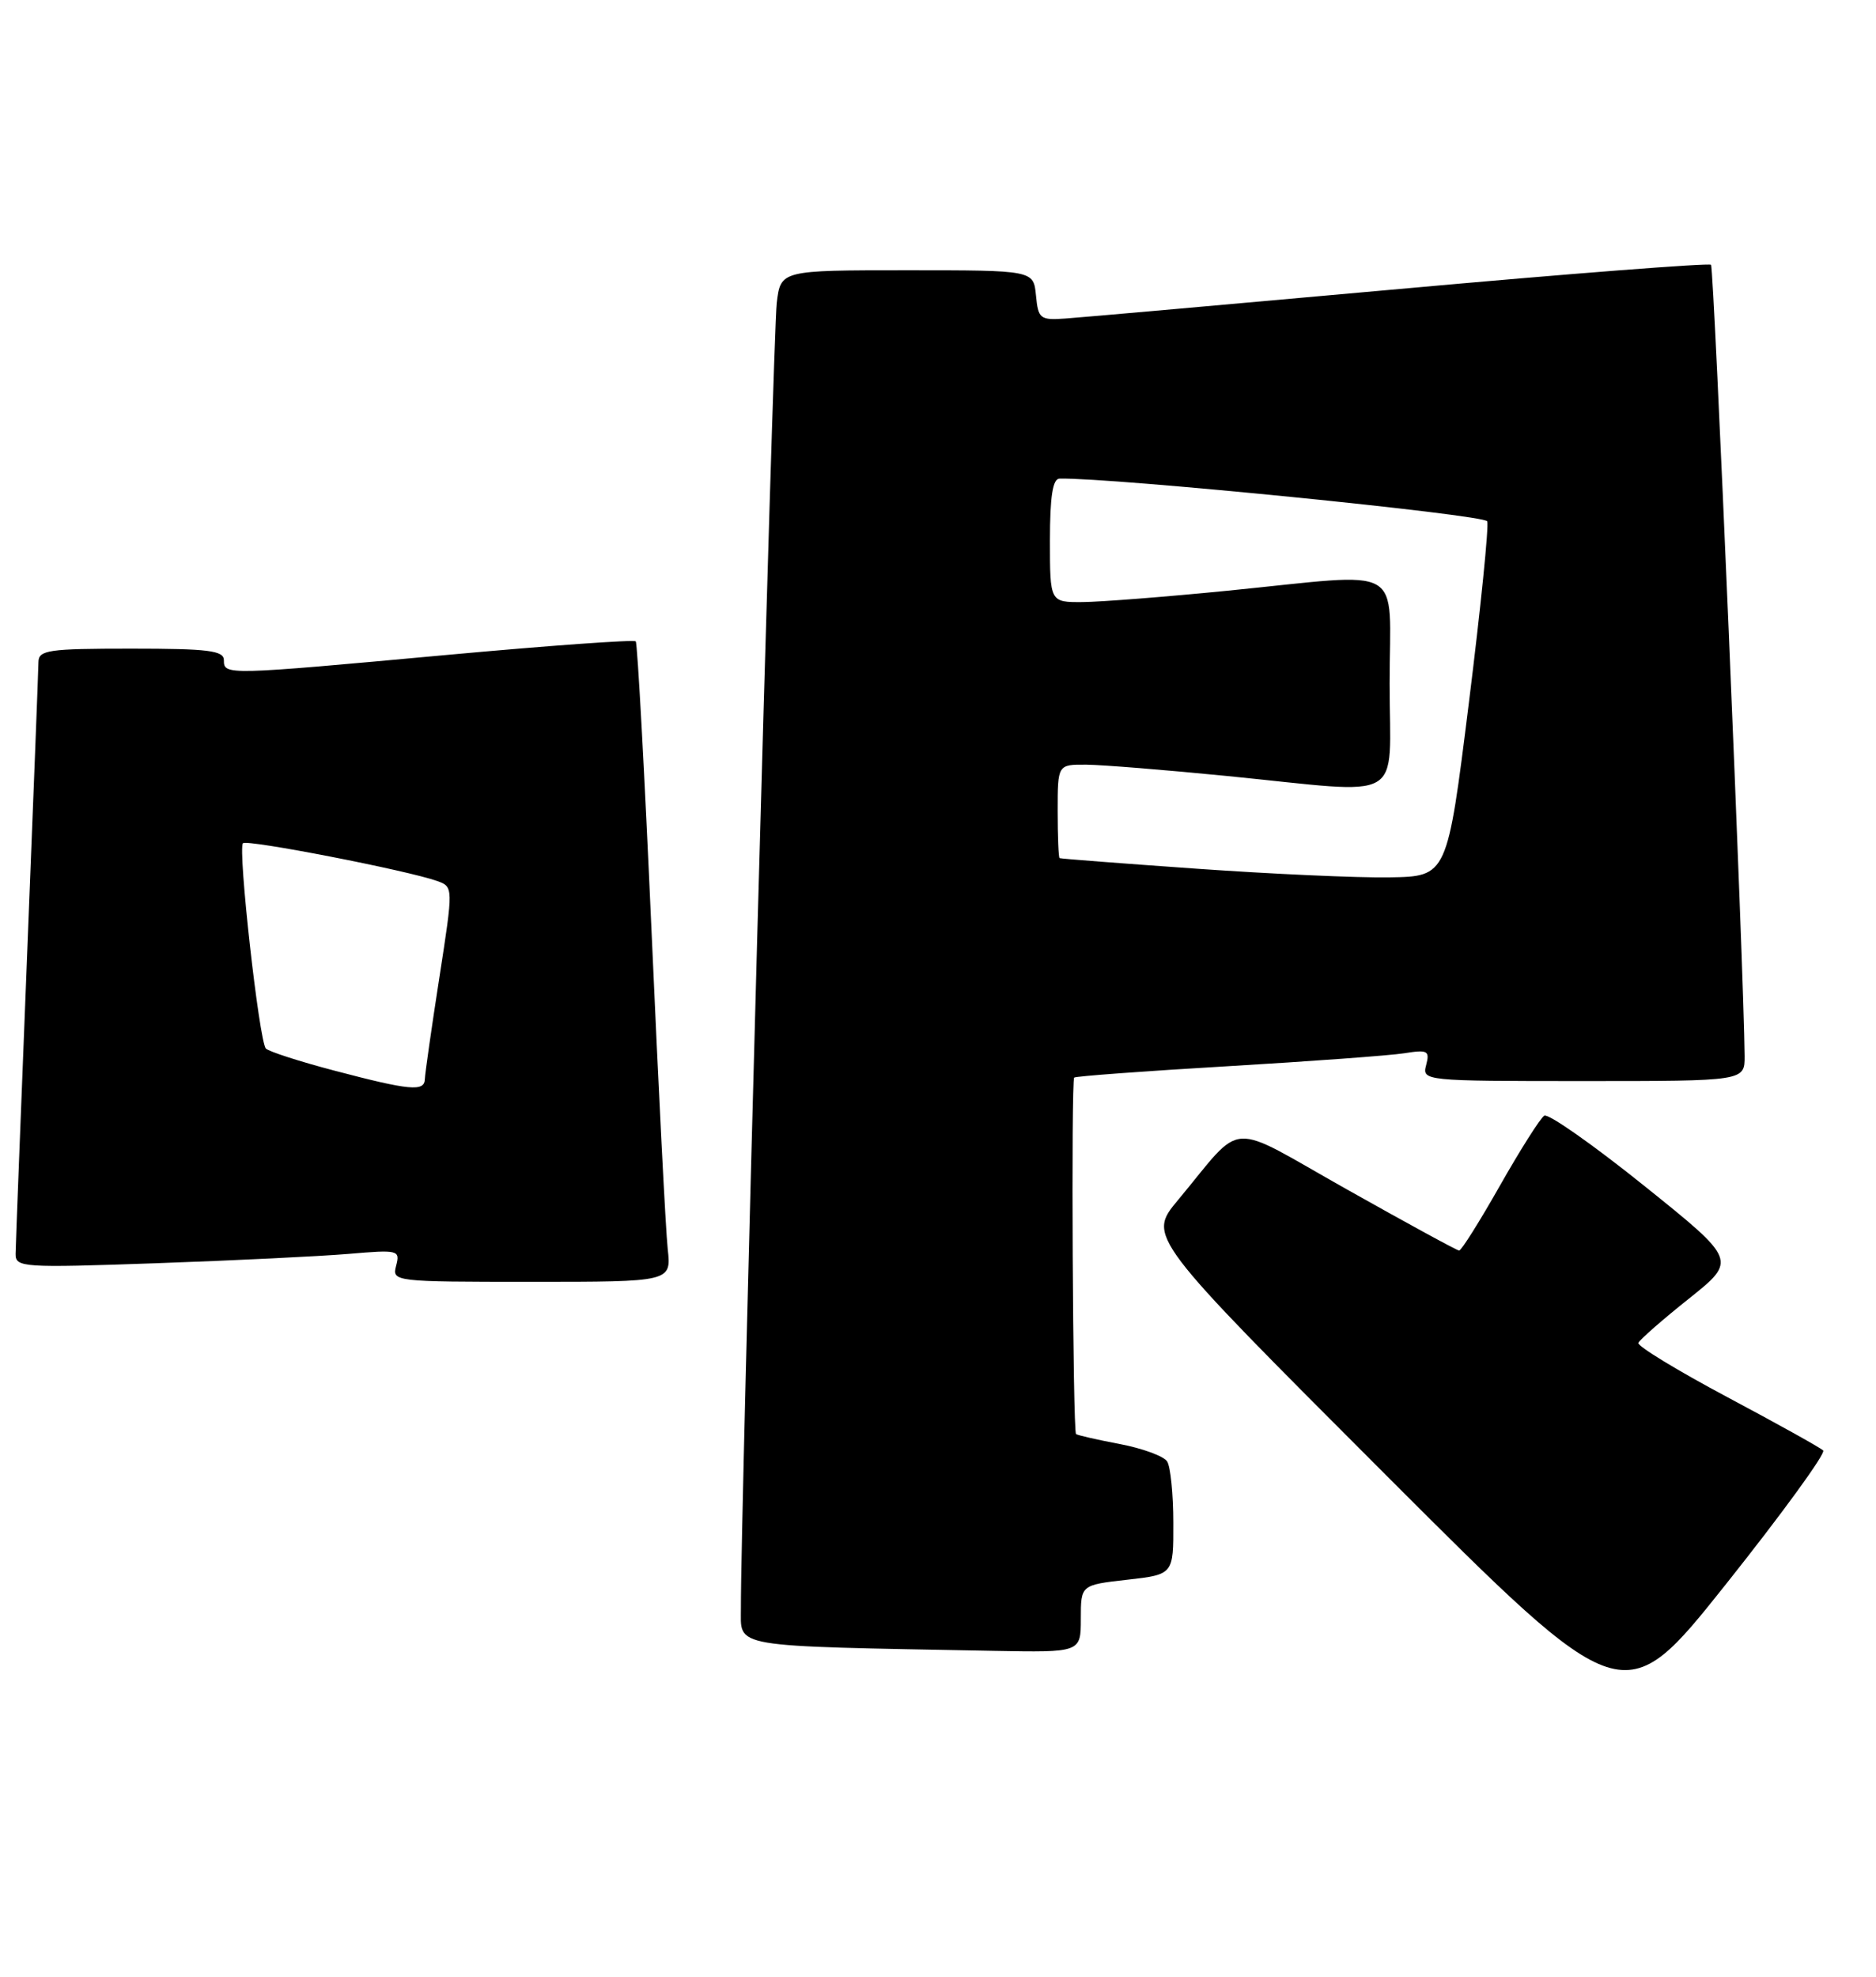 <?xml version="1.0" encoding="UTF-8" standalone="no"?>
<!DOCTYPE svg PUBLIC "-//W3C//DTD SVG 1.1//EN" "http://www.w3.org/Graphics/SVG/1.1/DTD/svg11.dtd" >
<svg xmlns="http://www.w3.org/2000/svg" xmlns:xlink="http://www.w3.org/1999/xlink" version="1.1" viewBox="0 0 243 256">
 <g >
 <path fill="currentColor"
d=" M 236.16 187.84 C 235.80 187.48 230.20 184.37 223.72 180.92 C 217.25 177.47 212.07 174.32 212.22 173.91 C 212.38 173.50 215.31 170.93 218.75 168.19 C 224.99 163.21 224.99 163.21 212.97 153.56 C 206.36 148.25 200.54 144.17 200.03 144.48 C 199.52 144.80 196.94 148.87 194.30 153.52 C 191.66 158.18 189.28 161.97 189.00 161.95 C 188.72 161.94 182.20 158.38 174.50 154.05 C 158.62 145.12 161.32 144.94 152.57 155.43 C 148.65 160.14 148.65 160.14 179.48 190.98 C 210.30 221.81 210.30 221.81 223.56 205.16 C 230.85 196.00 236.52 188.20 236.16 187.84 Z  M 140.00 209.63 C 140.00 205.26 140.00 205.26 146.00 204.58 C 152.00 203.90 152.00 203.90 151.98 197.20 C 151.98 193.52 151.62 189.94 151.18 189.26 C 150.75 188.58 147.98 187.56 145.02 187.00 C 142.07 186.44 139.53 185.86 139.38 185.71 C 138.96 185.30 138.73 139.93 139.14 139.55 C 139.34 139.37 148.28 138.71 159.00 138.08 C 169.72 137.45 180.02 136.69 181.89 136.40 C 184.93 135.91 185.22 136.07 184.73 137.93 C 184.19 139.97 184.44 140.00 205.09 140.00 C 226.00 140.00 226.00 140.00 225.98 136.75 C 225.91 126.40 222.02 34.68 221.63 34.29 C 221.37 34.04 203.24 35.44 181.33 37.42 C 159.42 39.39 139.93 41.12 138.00 41.25 C 134.72 41.48 134.48 41.29 134.19 38.25 C 133.87 35.00 133.87 35.00 117.50 35.00 C 101.12 35.00 101.12 35.00 100.61 39.25 C 100.14 43.15 95.91 197.40 95.97 208.22 C 96.00 213.46 94.10 213.13 128.75 213.79 C 140.00 214.00 140.00 214.00 140.00 209.63 Z  M 86.49 161.75 C 86.23 159.41 85.29 140.85 84.39 120.50 C 83.49 100.15 82.57 83.30 82.35 83.06 C 82.13 82.81 71.05 83.61 57.72 84.83 C 29.18 87.45 29.00 87.45 29.00 85.50 C 29.00 84.25 27.00 84.00 17.00 84.00 C 6.25 84.00 5.00 84.18 4.98 85.75 C 4.97 86.71 4.30 103.92 3.50 124.00 C 2.70 144.07 2.03 161.34 2.02 162.37 C 2.00 164.14 2.87 164.20 20.25 163.59 C 30.29 163.24 41.51 162.69 45.18 162.38 C 51.60 161.83 51.84 161.89 51.31 163.91 C 50.77 165.97 50.99 166.00 68.86 166.00 C 86.96 166.00 86.96 166.00 86.49 161.75 Z  M 155.00 112.50 C 145.38 111.82 137.39 111.21 137.25 111.13 C 137.11 111.06 137.00 108.30 137.00 105.00 C 137.00 99.00 137.00 99.00 140.75 99.03 C 142.81 99.05 151.03 99.71 159.00 100.50 C 182.46 102.83 180.00 104.23 180.00 88.50 C 180.00 72.77 182.46 74.17 159.00 76.50 C 151.03 77.29 142.59 77.95 140.25 77.97 C 136.00 78.00 136.00 78.00 136.00 70.00 C 136.00 64.28 136.36 61.99 137.25 61.98 C 144.13 61.84 192.31 66.65 192.64 67.51 C 192.87 68.11 191.80 78.70 190.26 91.05 C 187.46 113.50 187.46 113.50 179.98 113.62 C 175.87 113.69 164.62 113.18 155.00 112.50 Z  M 43.32 138.65 C 38.82 137.47 34.83 136.18 34.44 135.79 C 33.57 134.90 30.78 109.89 31.47 109.20 C 31.99 108.67 52.82 112.73 56.62 114.09 C 58.73 114.85 58.73 114.85 56.90 126.67 C 55.89 133.18 55.05 139.06 55.03 139.75 C 54.99 141.40 53.08 141.22 43.32 138.65 Z "/>
</g>
</svg>